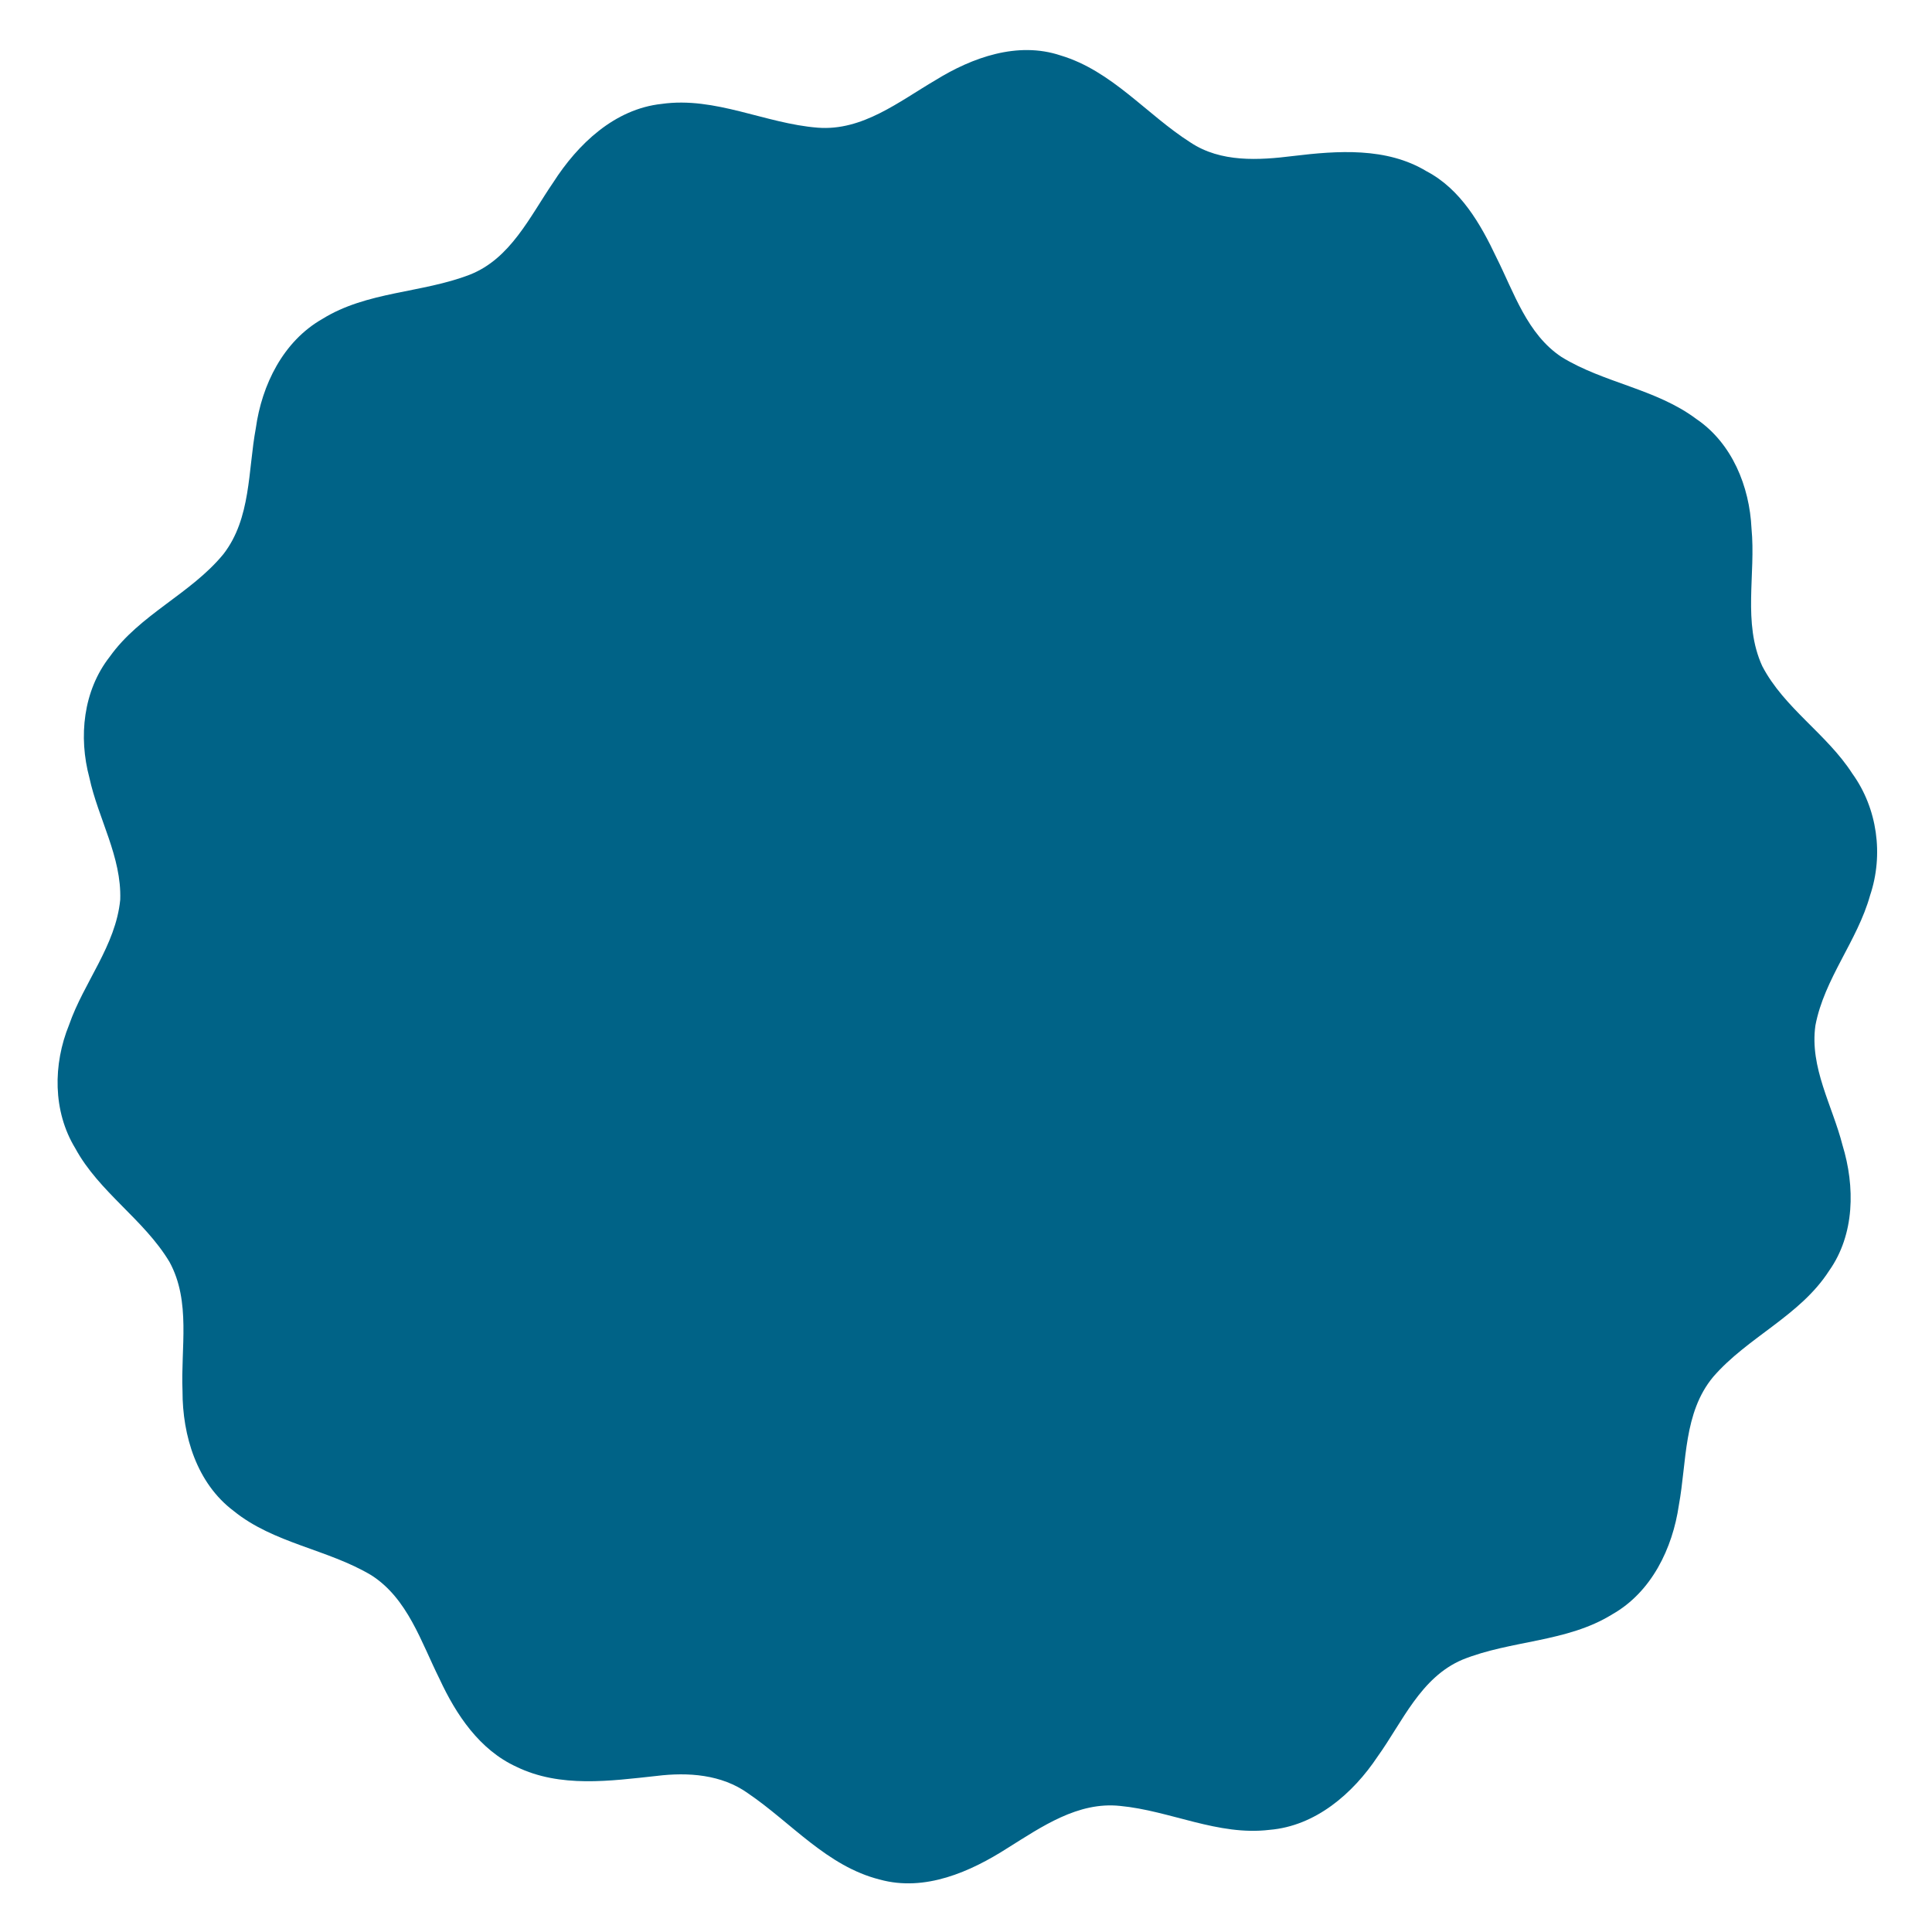<svg width="500" height="500" viewBox="0 0 500 500" fill="none" xmlns="http://www.w3.org/2000/svg">
<g clip-path="url(#clip0)">
<path d="M369.182 44.318C358.84 38.064 346.166 38.985 334.653 40.376C325.739 41.487 315.948 42.08 308.115 36.884C296.729 29.64 287.783 18.32 274.456 14.343C263.378 10.648 251.615 14.863 242.126 20.732C232.713 26.242 223.203 33.953 211.625 33.043C198.017 31.979 185.126 24.929 171.236 26.892C159.036 28.201 149.527 37.301 143.187 47.2C137.145 56.005 132.152 66.958 121.551 71.099C109.133 75.889 94.962 75.369 83.403 82.558C73.278 88.331 67.759 99.61 66.204 110.826C64.169 121.784 64.998 134.145 57.813 143.413C49.355 153.717 36.186 159.003 28.384 169.984C21.506 178.766 20.295 190.724 23.131 201.261C25.415 211.876 31.501 221.745 31.115 232.85C29.952 244.741 21.701 254.207 17.878 265.229C13.714 275.43 13.633 287.565 19.468 297.153C25.638 308.537 37.264 315.572 43.87 326.601C49.467 336.858 46.754 348.893 47.235 360.008C47.207 371.516 50.919 383.849 60.45 391.019C70.846 399.454 84.755 400.912 96.053 407.643C105.516 413.655 109 425.006 113.762 434.533C118.042 443.762 124.11 452.876 133.664 457.246C144.99 462.753 157.92 460.908 169.962 459.606C178.05 458.61 186.772 459.213 193.59 464.112C204.808 471.726 214.062 483.019 227.709 486.433C239.357 489.641 251.129 484.444 260.798 478.245C269.563 472.776 278.961 466.219 289.851 467.368C302.874 468.595 315.212 475.17 328.536 473.566C340.445 472.586 350.132 464.189 356.513 454.61C362.952 445.643 367.663 434.1 378.483 429.518C391.05 424.443 405.503 425.08 417.265 417.778C427.413 412.027 432.863 400.72 434.488 389.529C436.553 378.342 435.652 365.609 443.365 356.343C452.278 346.029 465.839 340.575 473.358 328.892C480.045 319.46 480.107 307.066 476.84 296.371C474.236 286.149 468.287 276.254 469.828 265.378C472.13 253.248 480.689 243.526 483.979 231.711C487.506 221.217 485.88 209.216 479.382 200.207C472.795 189.952 461.755 183.283 456.073 172.395C450.943 161.173 454.435 148.595 453.288 136.766C452.782 125.896 448.267 114.711 439.016 108.437C428.595 100.618 415.084 99.14 404.12 92.388C395.23 86.492 391.834 75.74 387.275 66.638C383.17 57.946 378.001 48.941 369.182 44.318Z" fill="#006387"/>
</g>
<defs>
<clipPath id="clip0">
<rect width="500" height="500" fill="white"/>
</clipPath>
</defs>
</svg>
